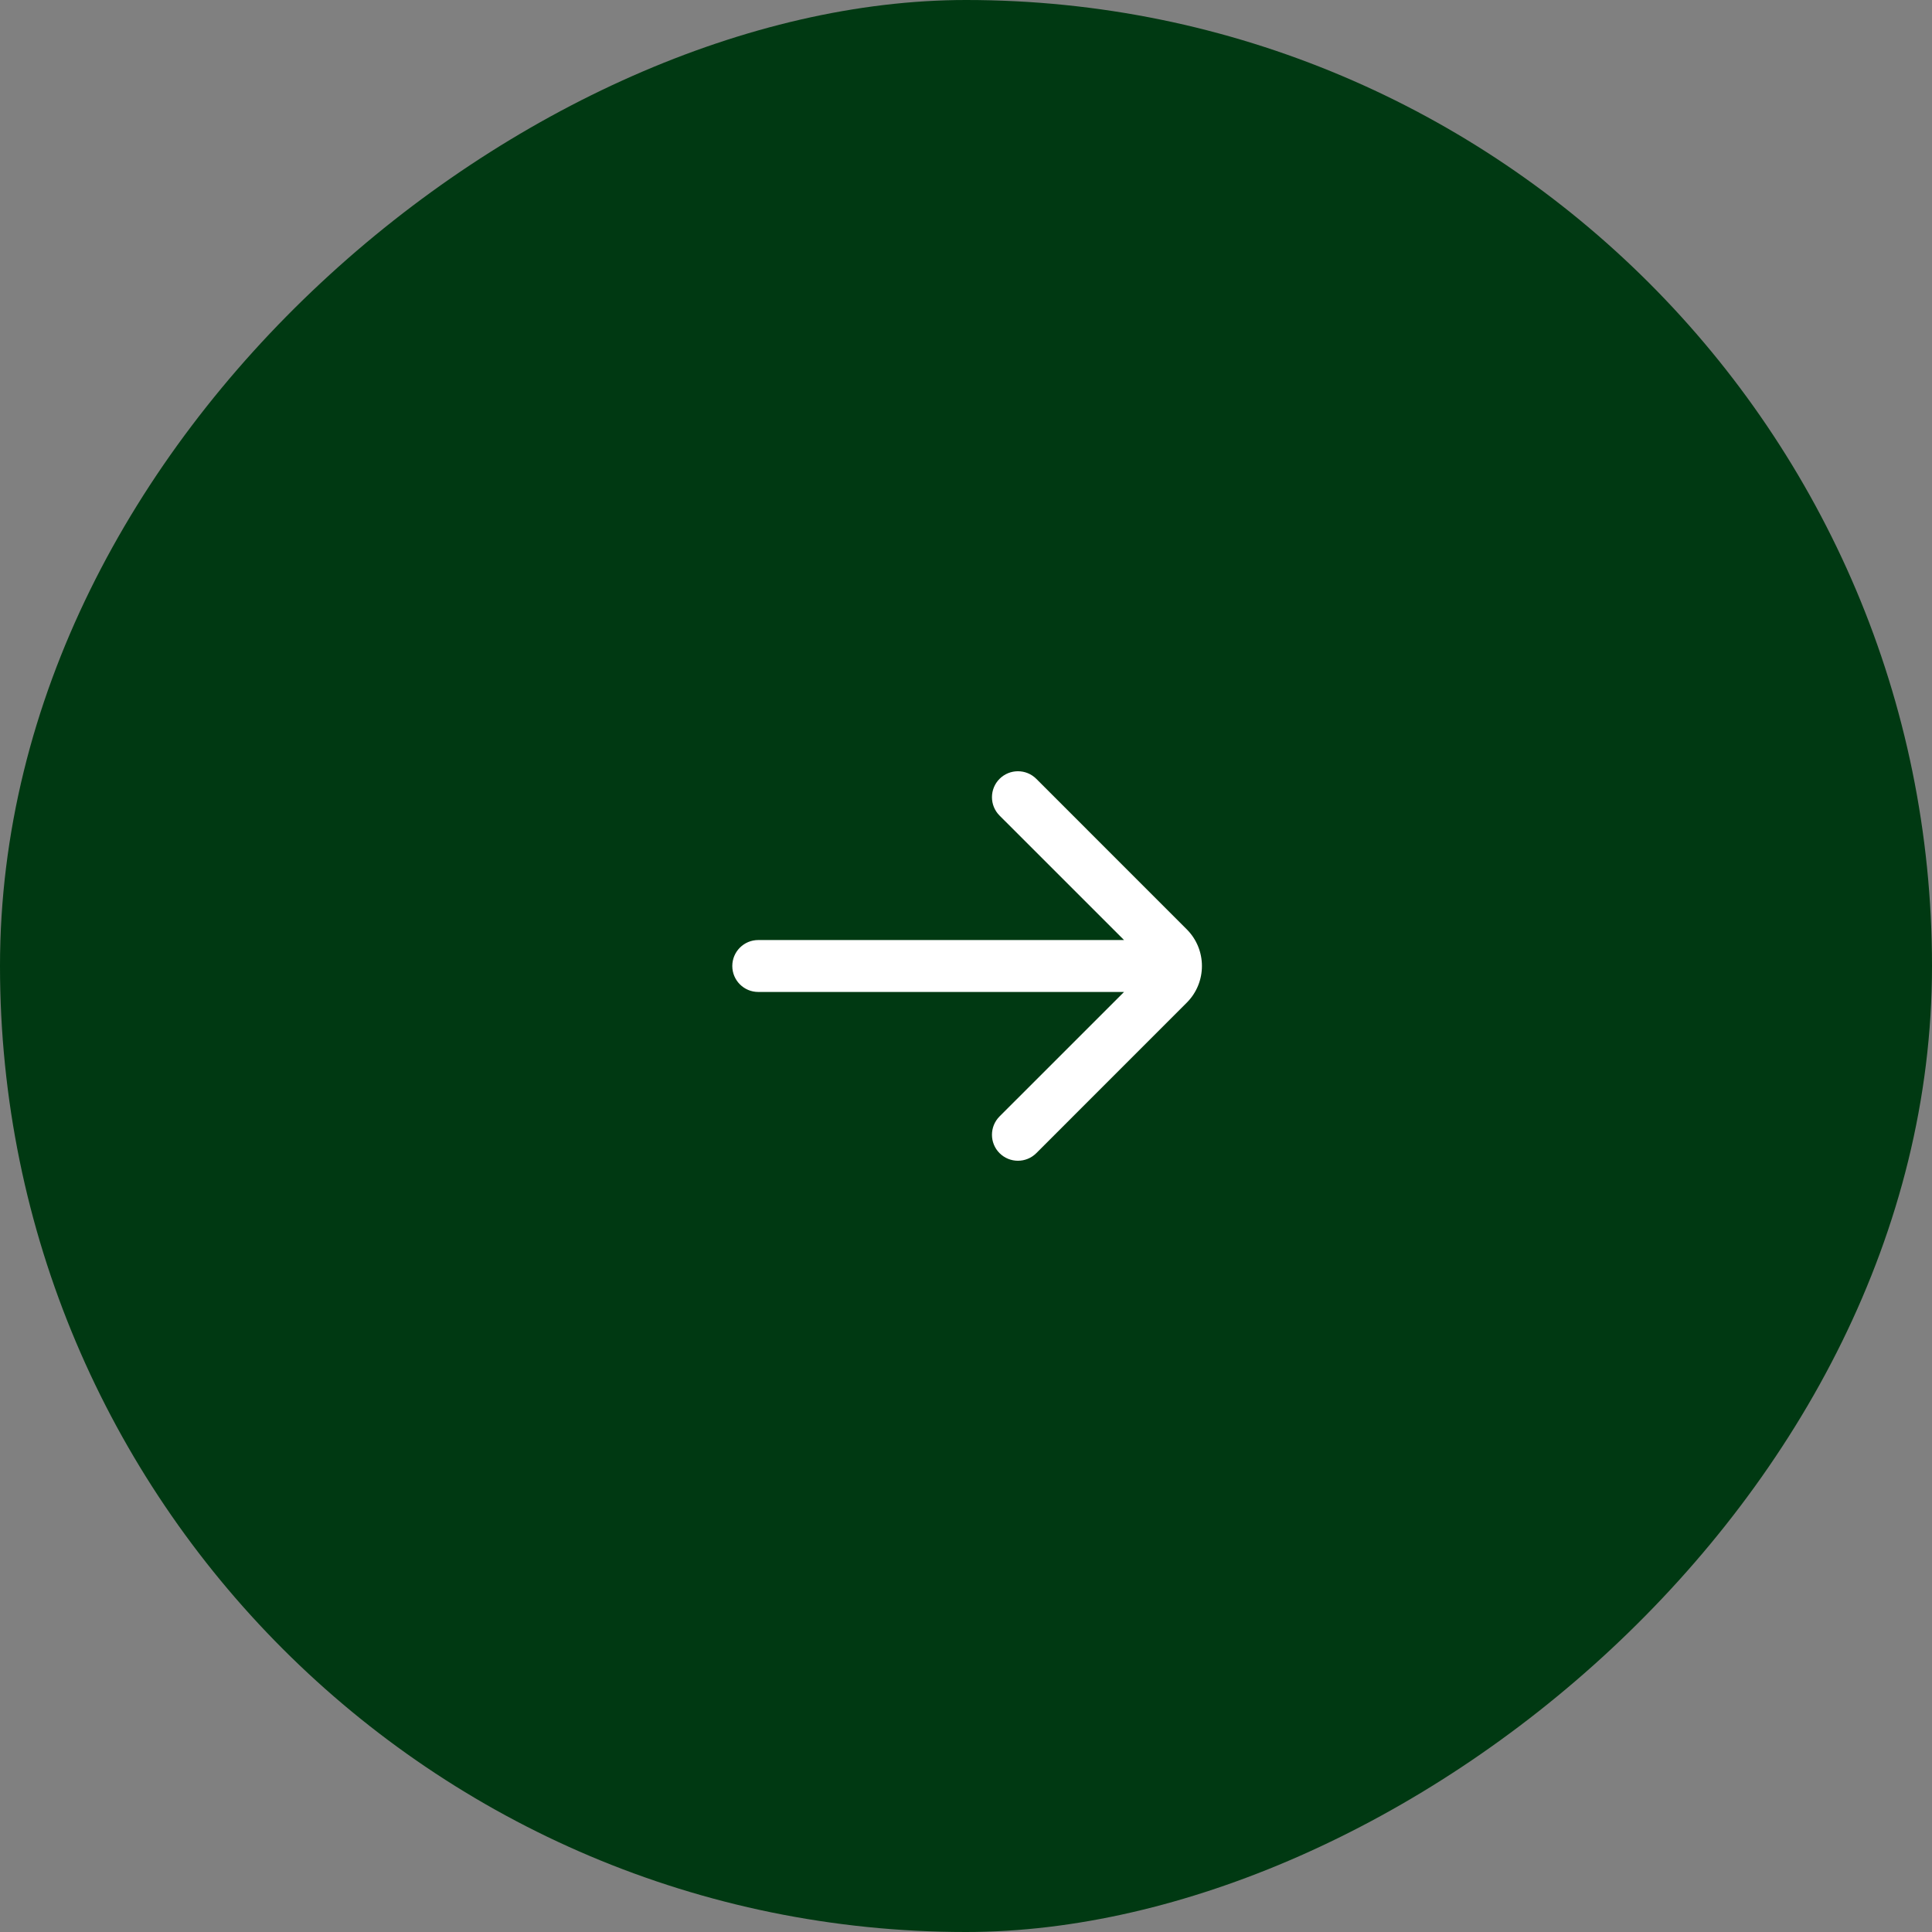 <svg width="62" height="62" viewBox="0 0 62 62" fill="none" xmlns="http://www.w3.org/2000/svg">
<rect x="0" y="0" width="62" height="62" fill="#808080" stroke="none"/>
<rect y="62" width="62" height="62" rx="31" transform="rotate(-90 0 62)" fill="#003912"/>
<path d="M24.333 30.167C23.873 30.167 23.5 30.54 23.5 31C23.5 31.46 23.873 31.833 24.333 31.833L36.072 31.833L32.077 35.827C31.752 36.153 31.752 36.681 32.077 37.006C32.403 37.331 32.931 37.331 33.256 37.006L38.083 32.178C38.734 31.528 38.734 30.472 38.083 29.822L33.256 24.994C32.931 24.669 32.403 24.669 32.077 24.994C31.752 25.32 31.752 25.847 32.077 26.173L36.072 30.167L24.333 30.167Z" fill="white"/>
</svg>
